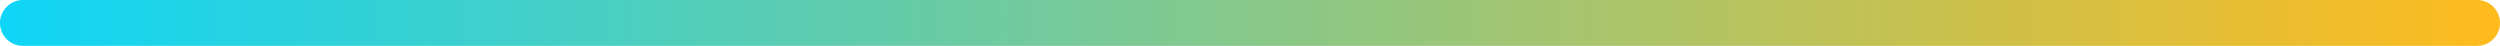 <svg xmlns="http://www.w3.org/2000/svg" xmlns:xlink="http://www.w3.org/1999/xlink" width="218" height="4" viewBox="0 0 218 4"><defs><path id="18hxa" d="M443 2689c0-1.1.9-2 2-2h214a2 2 0 1 1 0 4H445a2 2 0 0 1-2-2z"/><linearGradient id="18hxb" x1="443" x2="661" y1="2687" y2="2687" gradientUnits="userSpaceOnUse"><stop offset="0" stop-color="#0fd5f7"/><stop offset="1" stop-color="#ffbb1d"/></linearGradient></defs><g><g transform="translate(-443 -2687)"><use fill="url(#18hxb)" xlink:href="#18hxa"/></g></g></svg>